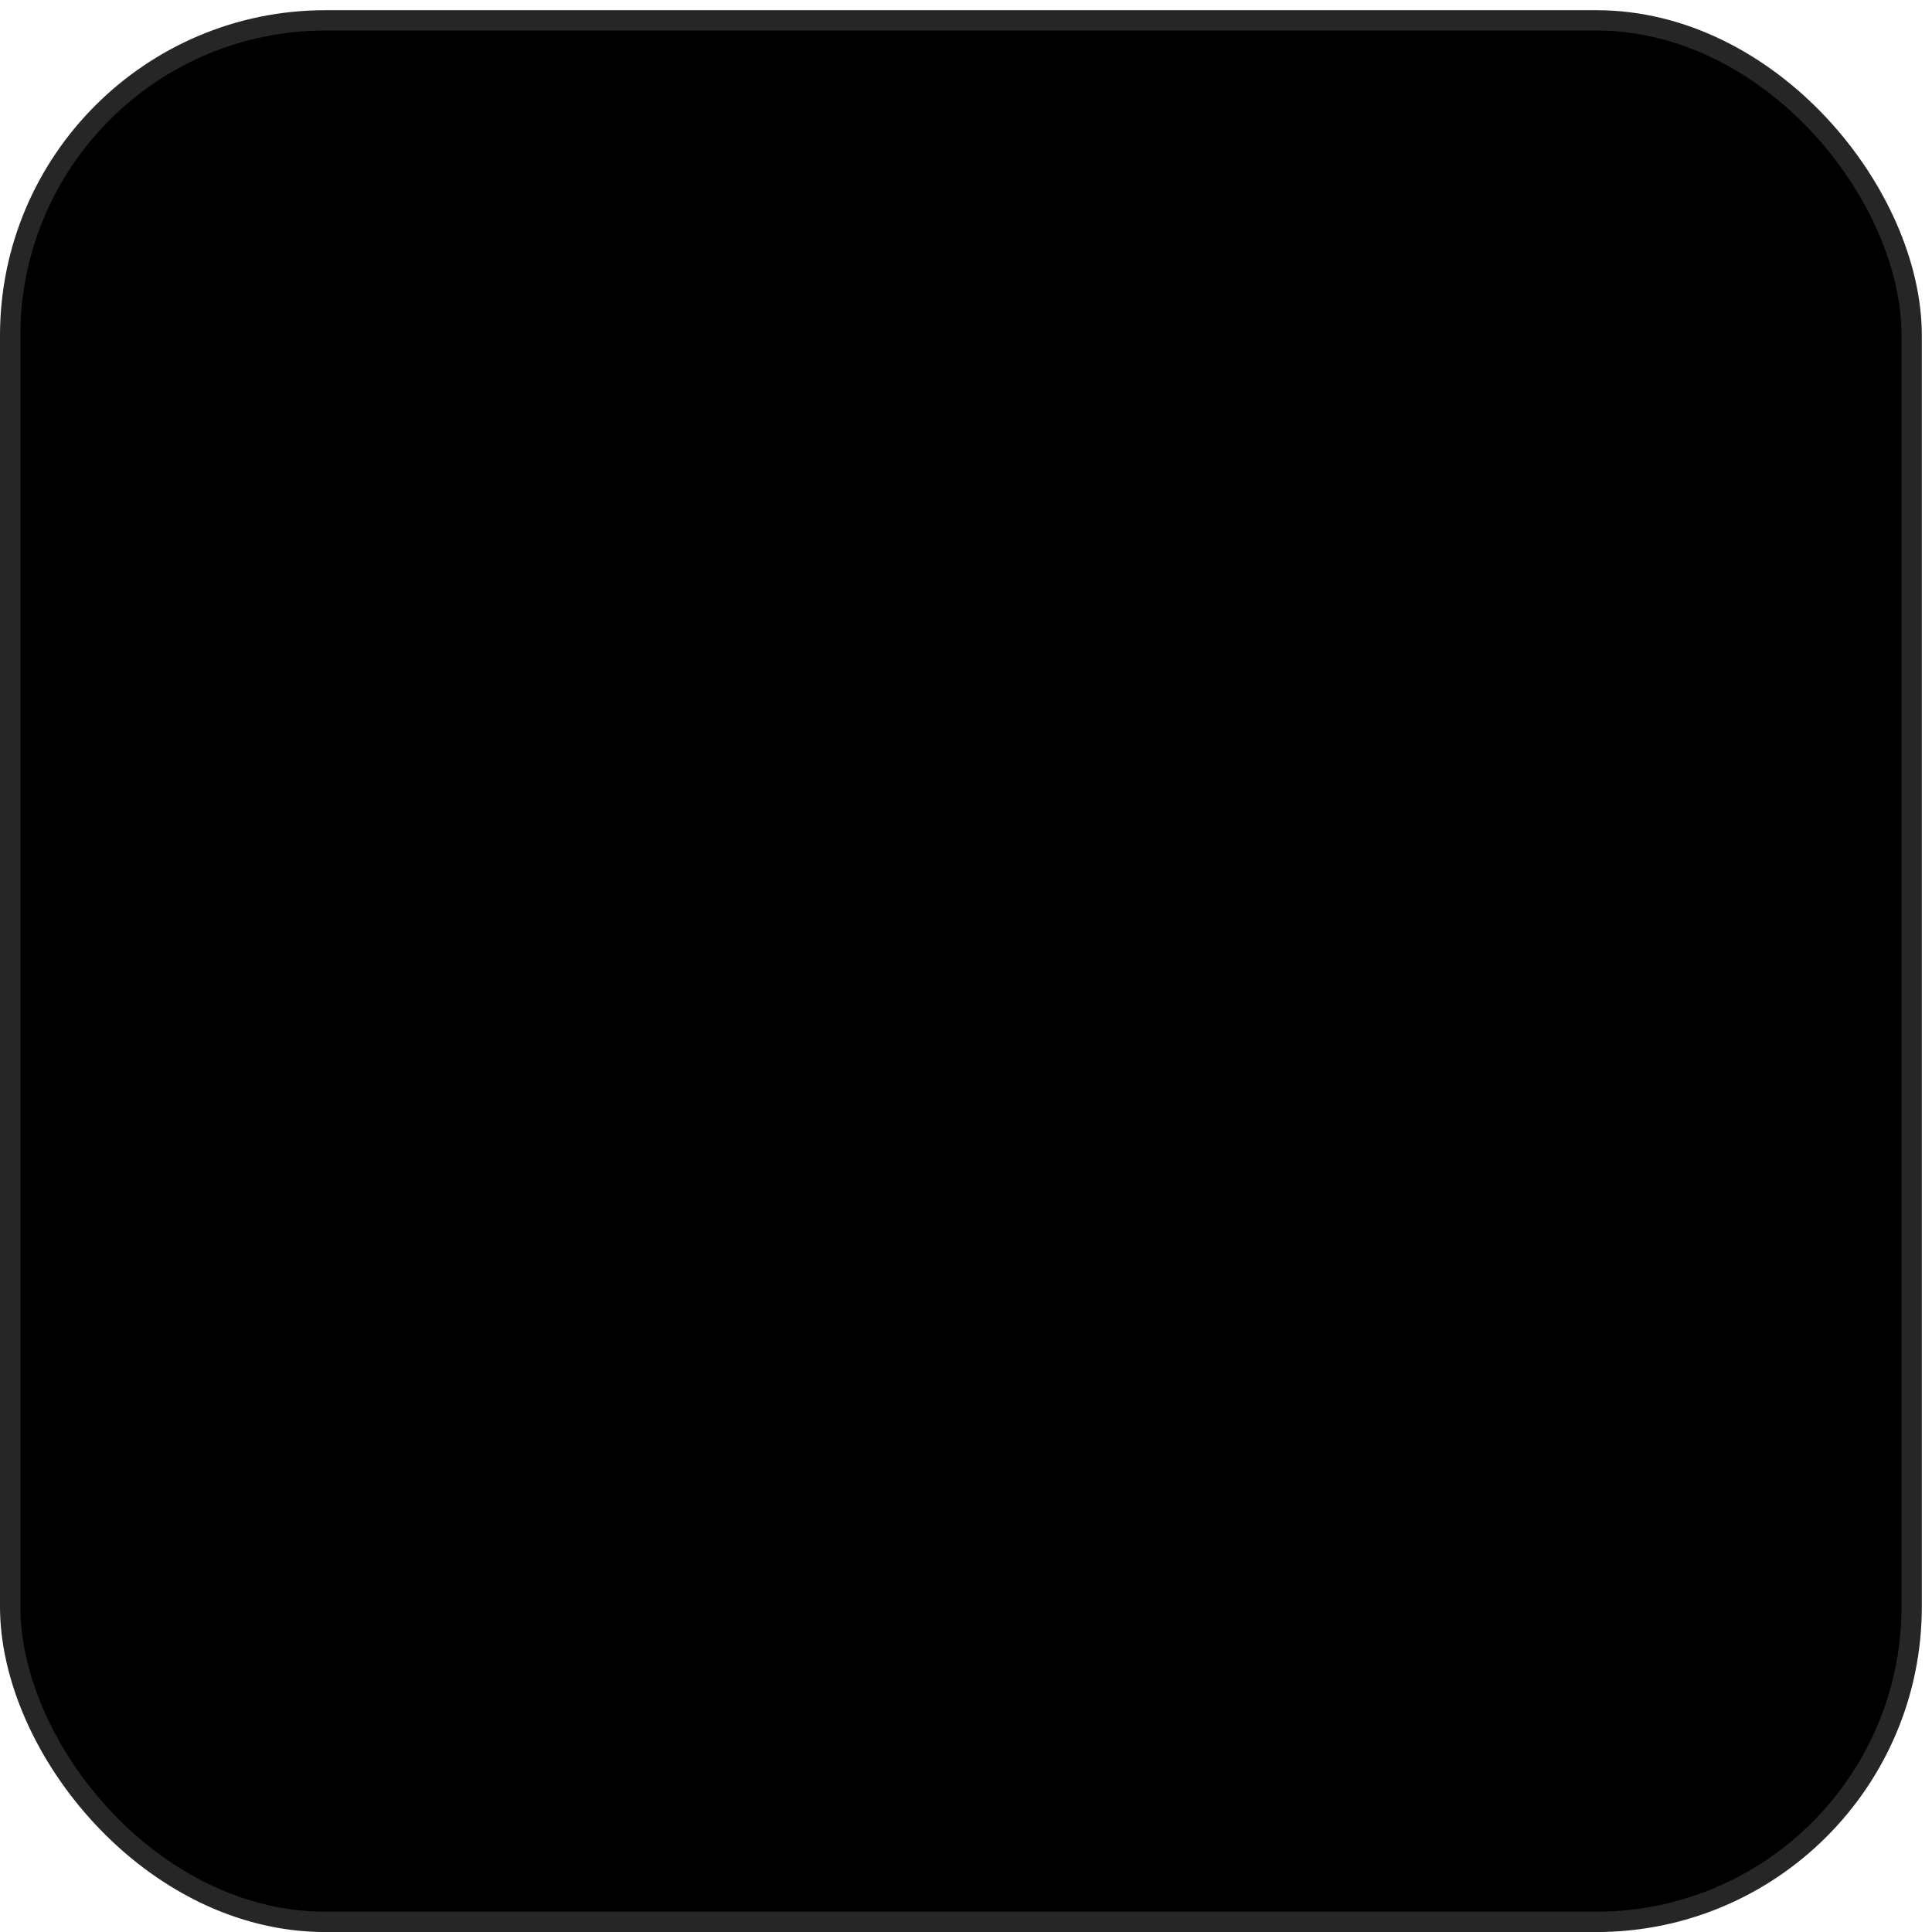 <svg width="95" height="95" viewBox="0 0 95 95" fill="none" xmlns="http://www.w3.org/2000/svg">
<rect x="0.5" y="1.002" width="93.5" height="93.5" rx="15.5" fill="url(#paint0_radial_561_43096)" stroke="#262626"/>
<defs>
<radialGradient id="paint0_radial_561_43096" cx="0" cy="0" r="1" gradientUnits="userSpaceOnUse" gradientTransform="translate(47.25 47.752) rotate(90) scale(47.25)">
<stop stopColor="#030303"/>
<stop offset="1" stopColor="#171717"/>
</radialGradient>
</defs>
</svg>
